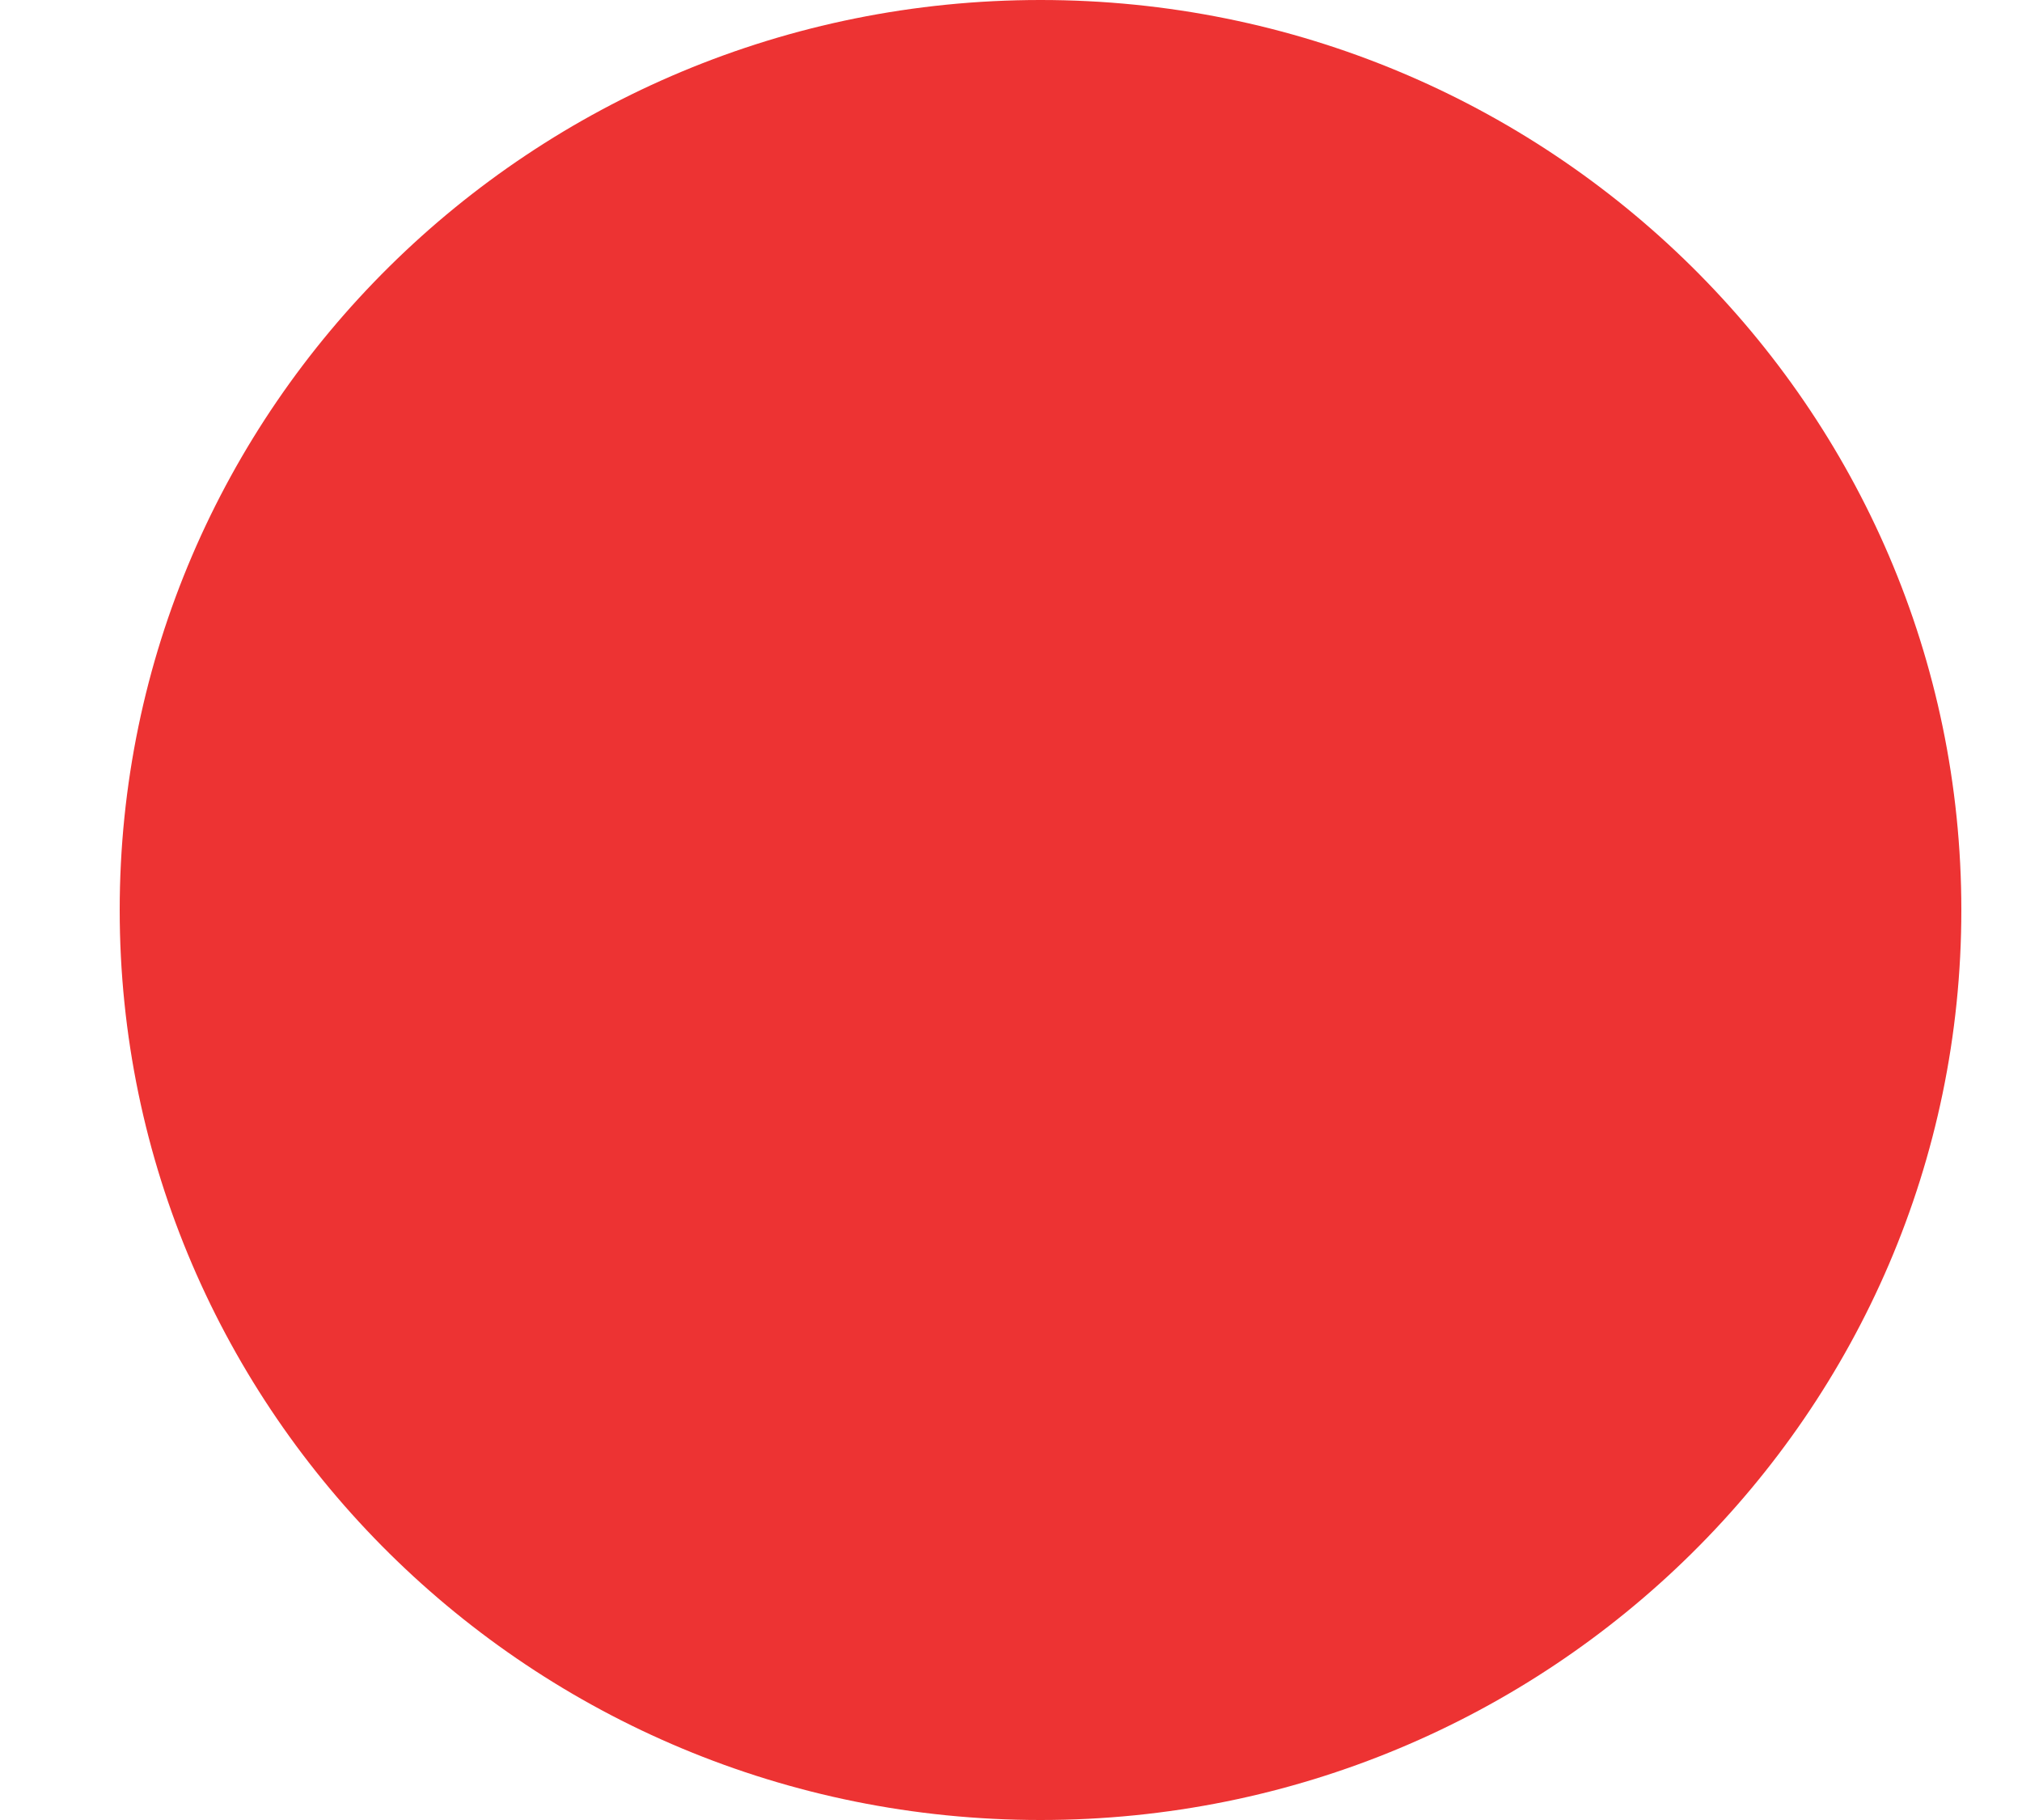 <svg xmlns="http://www.w3.org/2000/svg" width="10" height="9" viewBox="0 0 10 9"><g><g><path fill="#ed3333" d="M5.146 0C7.661 0 9.7 2.015 9.7 4.5S7.661 9 5.146 9 .592 6.985.592 4.5 2.63 0 5.146 0z"/></g></g></svg>
